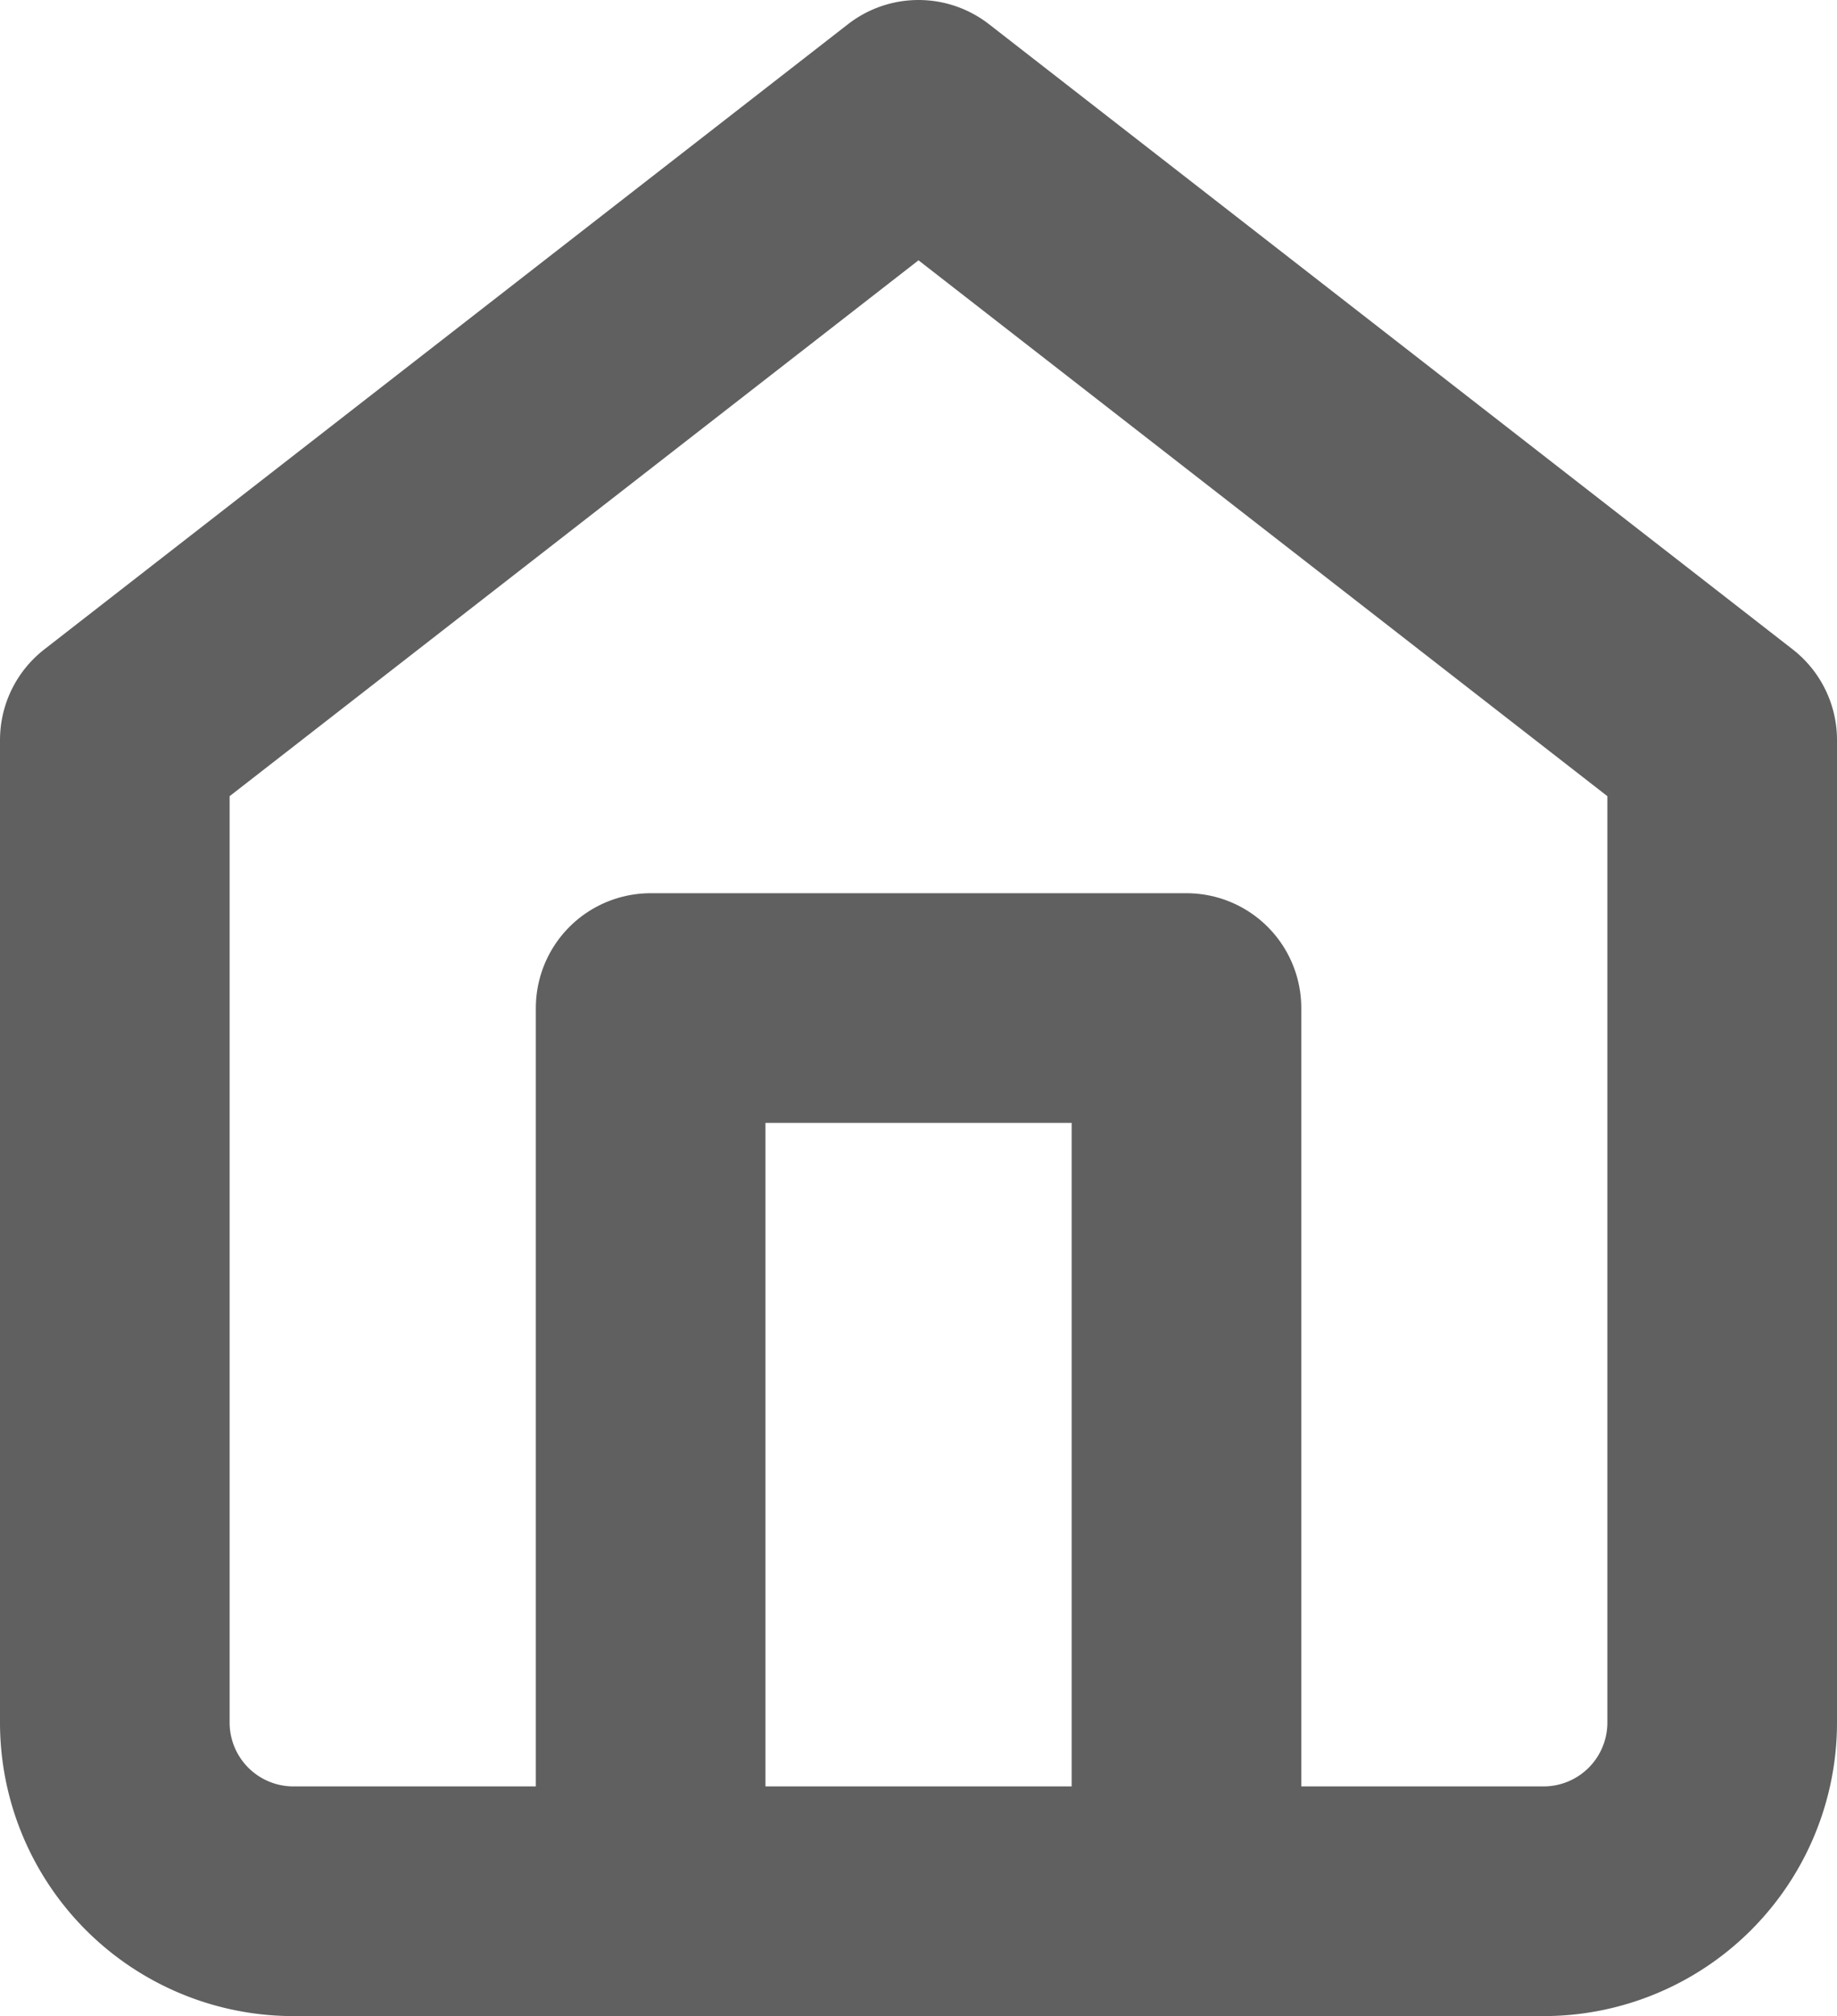 <svg xmlns="http://www.w3.org/2000/svg" width="16" height="17.556" viewBox="0 0 16 17.556">
  <g id="home" transform="translate(1 1)">
    <path id="Path" d="M0,5.444,7,0l7,5.444V14a1.556,1.556,0,0,1-1.556,1.556H1.556A1.556,1.556,0,0,1,0,14Z" fill="none" stroke="#606060" stroke-linecap="round" stroke-linejoin="round" stroke-miterlimit="10" stroke-width="2"/>
    <path id="Path-2" data-name="Path" d="M0,7.778V0H4.667V7.778" transform="translate(4.667 7.778)" fill="none" stroke="#606060" stroke-linecap="round" stroke-linejoin="round" stroke-miterlimit="10" stroke-width="2"/>
  </g>
</svg>
